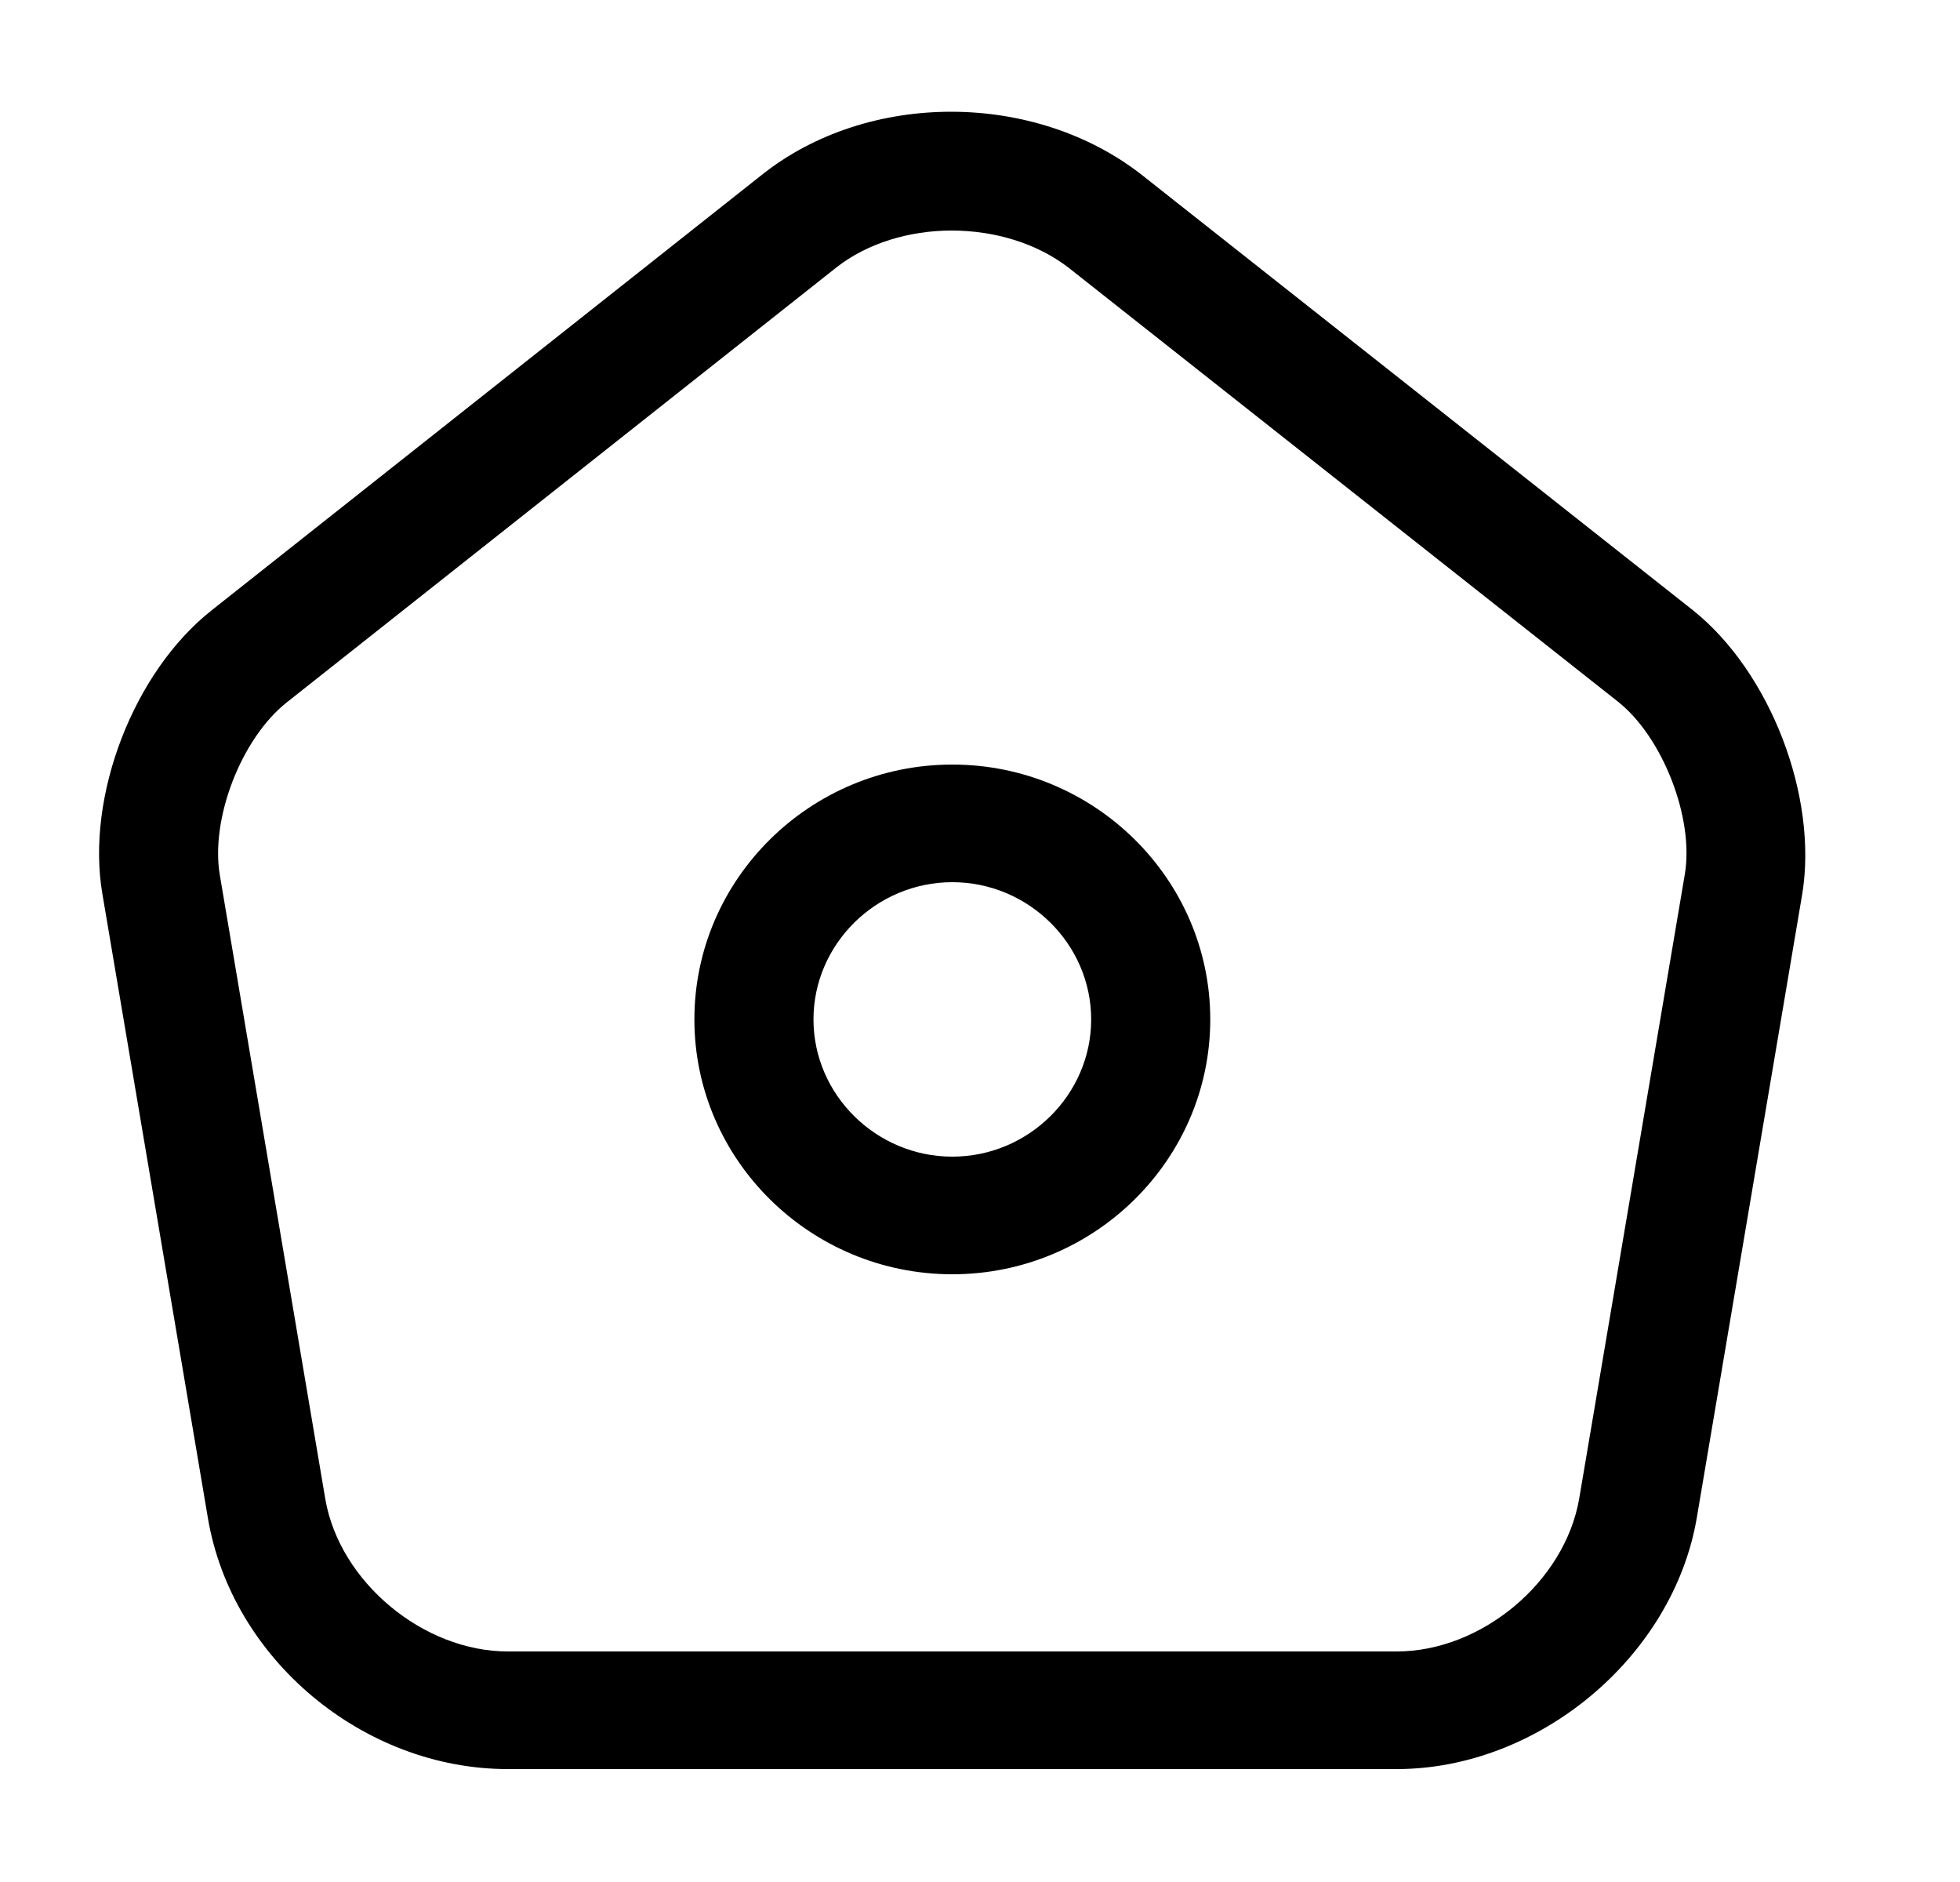 <svg width="25" height="24" viewBox="0 0 25 24" fill="none" xmlns="http://www.w3.org/2000/svg">
<path d="M17.815 22.56H6.478C4.636 22.56 2.956 21.16 2.652 19.36L1.306 11.4C1.093 10.16 1.7 8.57 2.703 7.78L9.717 2.23C11.074 1.15 13.21 1.16 14.576 2.24L21.591 7.78C22.583 8.57 23.19 10.16 22.988 11.4L21.642 19.36C21.338 21.13 19.627 22.56 17.815 22.56ZM12.137 2.94C11.6 2.94 11.064 3.1 10.669 3.41L3.654 8.96C3.077 9.42 2.682 10.44 2.804 11.16L4.15 19.12C4.332 20.17 5.395 21.06 6.478 21.06H17.815C18.898 21.06 19.961 20.17 20.143 19.11L21.49 11.15C21.611 10.43 21.206 9.4 20.64 8.95L13.625 3.41C13.22 3.1 12.683 2.94 12.137 2.94Z" fill="black"/>
<path d="M12.147 16.25C10.335 16.25 8.857 14.79 8.857 13C8.857 11.21 10.335 9.75 12.147 9.75C13.959 9.75 15.437 11.21 15.437 13C15.437 14.79 13.959 16.25 12.147 16.25ZM12.147 11.25C11.175 11.25 10.376 12.04 10.376 13C10.376 13.96 11.175 14.75 12.147 14.75C13.119 14.75 13.918 13.96 13.918 13C13.918 12.04 13.119 11.25 12.147 11.25Z" fill="black"/>
</svg>
